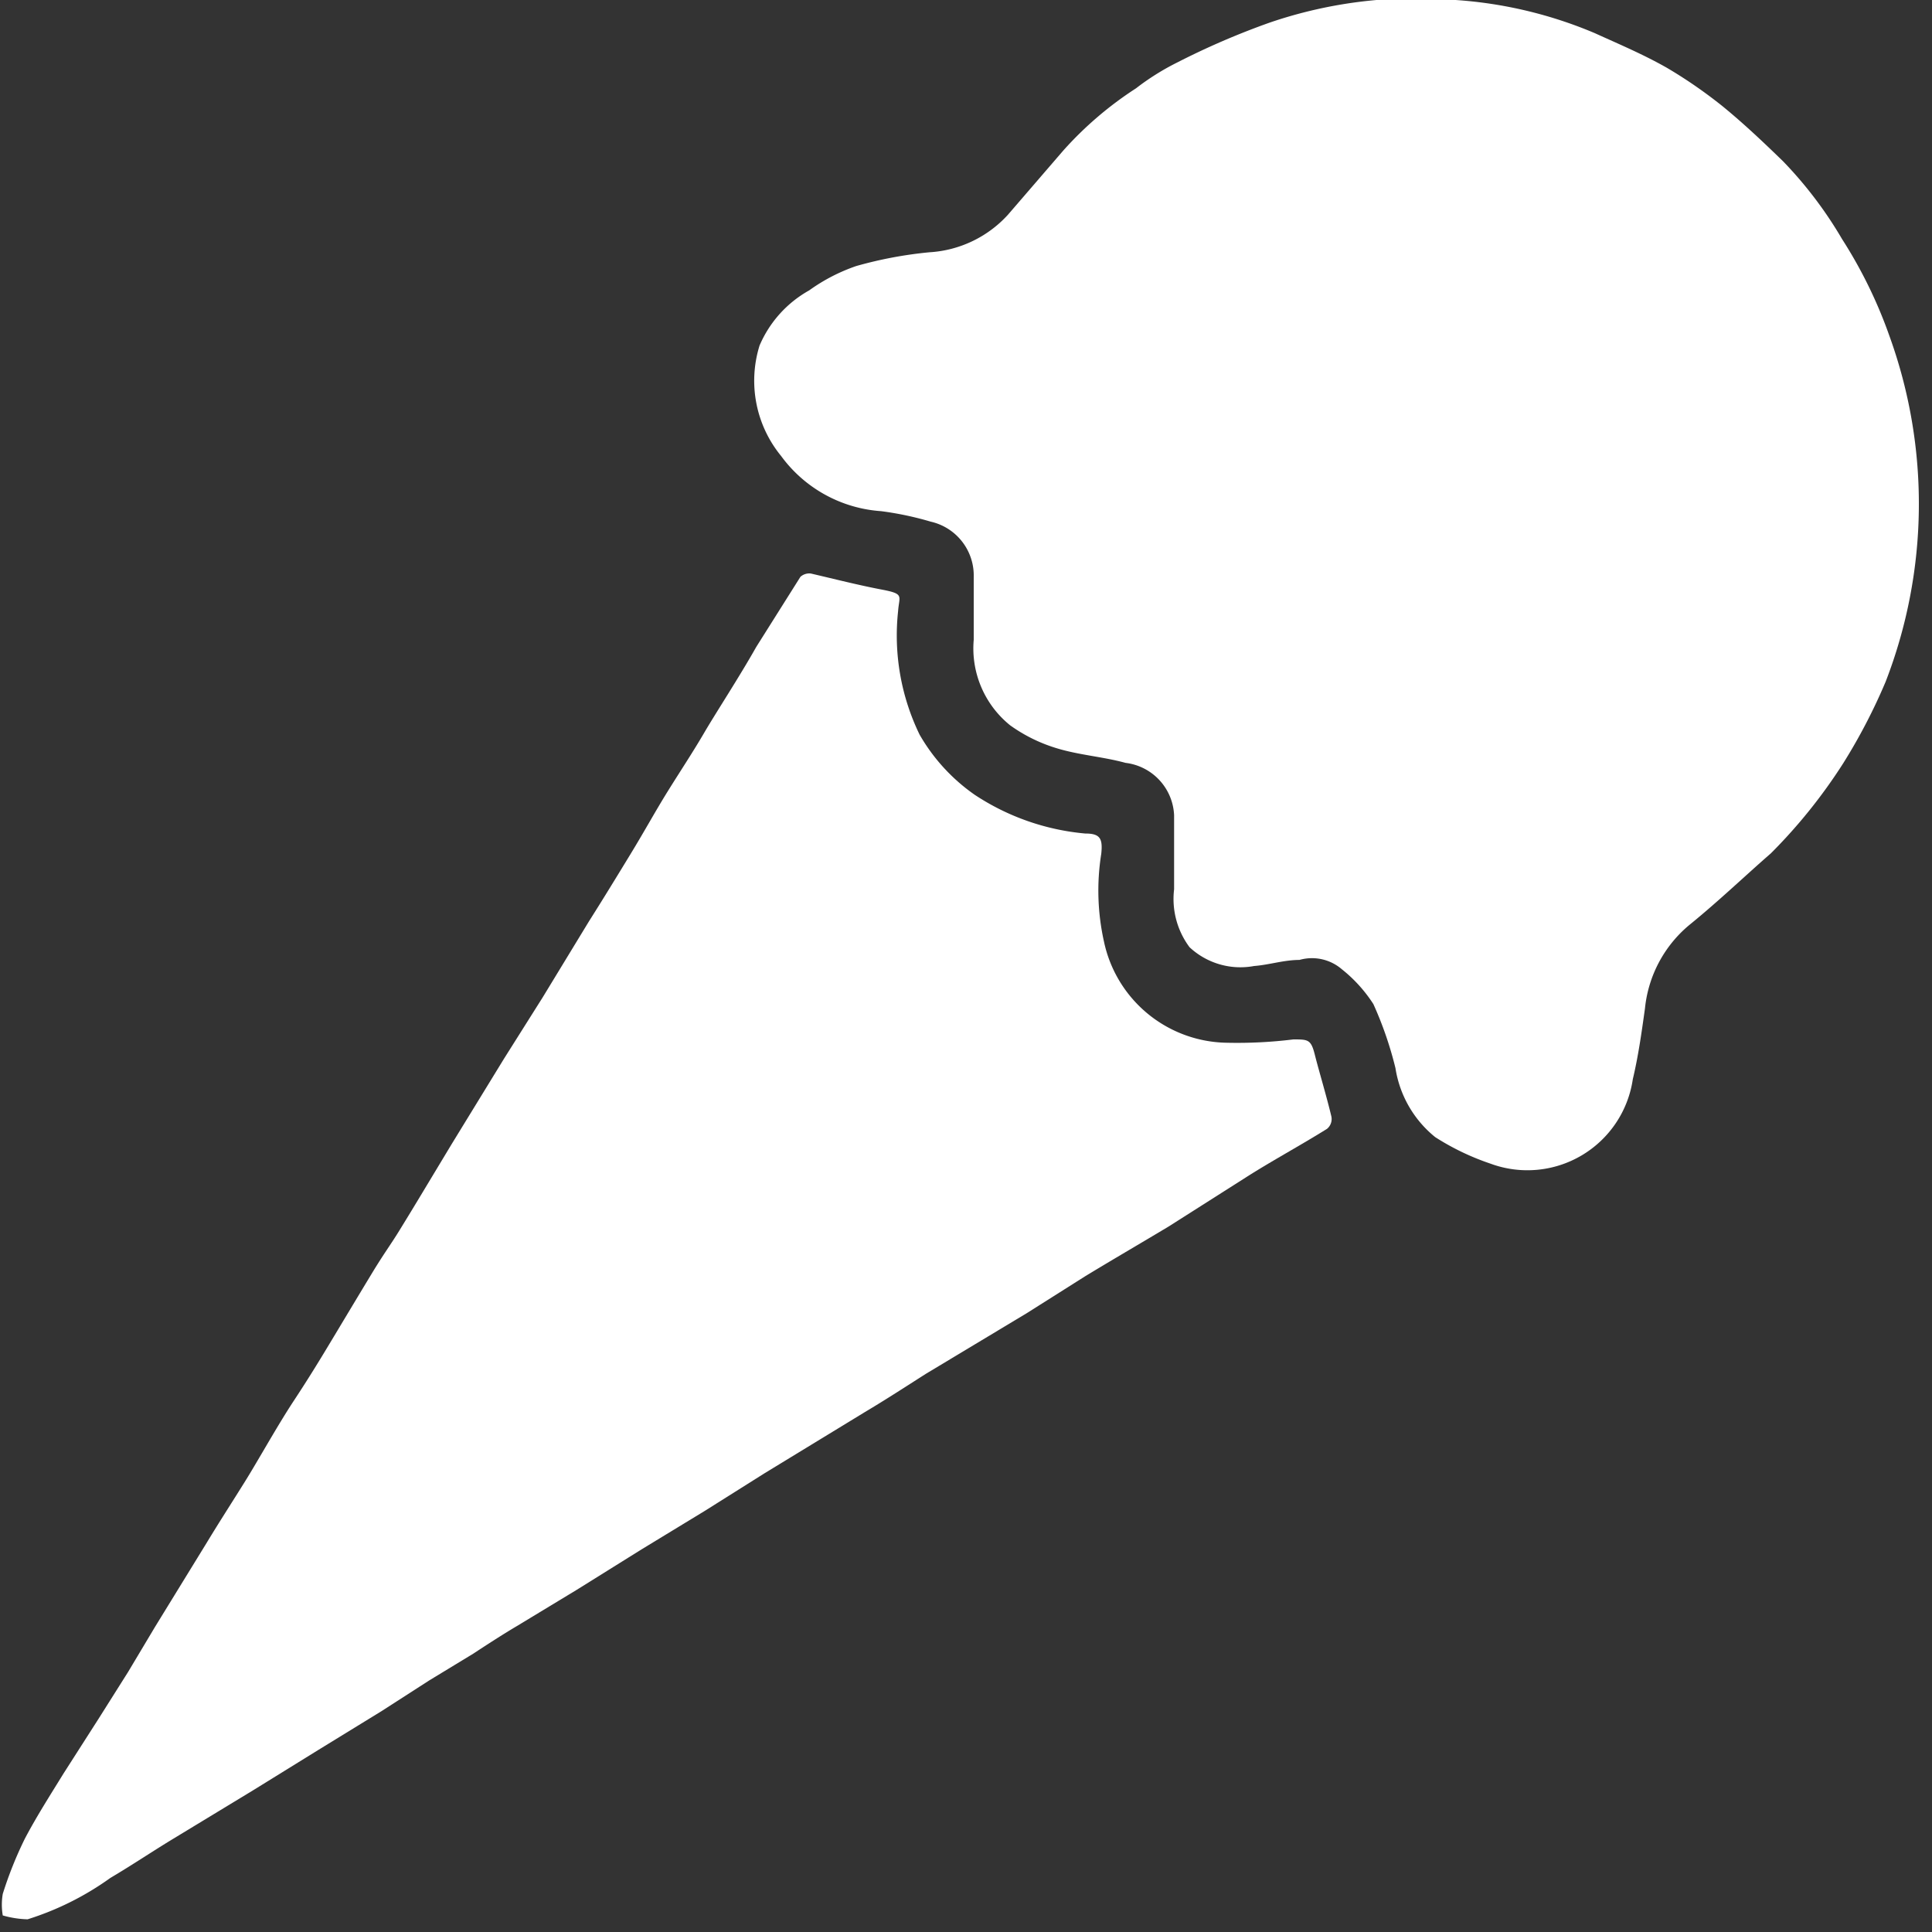 <?xml version="1.0" ?>
<svg xmlns="http://www.w3.org/2000/svg" width="35" height="35" viewBox="0 0 35 35">
  <rect x="0" y="0" width="35" height="35" fill="#333333" stroke="none"/>
  <path d="M32.08 15.46c-0.46 0.4 -0.95 0.87 -1.48 1.3a2.26 2.26 0 0 0-0.8 1.51c-0.06 0.43 -0.12 0.86 -0.22 1.28A1.93 1.93 0 0 1 27 21.08a4.53 4.53 0 0 1-1-0.48 2 2 0 0 1-0.72-1.25 6.62 6.62 0 0 0-0.4-1.16 2.61 2.61 0 0 0-0.57-0.63 0.83 0.83 0 0 0-0.77-0.17c-0.28 0-0.55 0.09 -0.82 0.11 a1.35 1.35 0 0 1-1.17-0.34 1.46 1.46 0 0 1-0.28-1.05v-1.34a1 1 0 0 0-0.88-0.95c-0.4-0.11-0.83-0.14-1.23-0.26a2.86 2.86 0 0 1-0.86-0.42 1.79 1.79 0 0 1-0.66-1.55v-1.14a1 1 0 0 0-0.78-1 5.77 5.77 0 0 0-0.9-0.19 2.45 2.45 0 0 1-1.81-1 2.15 2.15 0 0 1-0.39-2 2.08 2.08 0 0 1 0.9-1 3.28 3.28 0 0 1 0.85-0.44 7.43 7.43 0 0 1 1.33-0.25 2.09 2.09 0 0 0 1.42-0.68l1-1.16a6.47 6.47 0 0 1 1.32-1.13 4.49 4.49 0 0 1 0.75-0.47A13.85 13.85 0 0 1 23 0.41 8.2 8.2 0 0 1 26.37 0a7.8 7.8 0 0 1 2.52 0.6 c0.44 0.2 0.89 0.39 1.31 0.63 0.35 0.206 0.683 0.437 1 0.69 0.38 0.31 0.74 0.65 1.1 1a7.38 7.38 0 0 1 1.07 1.41 8.44 8.44 0 0 1 0.86 1.76 8.93 8.93 0 0 1-0.07 6.26 10.39 10.39 0 0 1-0.77 1.48 9.65 9.65 0 0 1-1.31 1.63z" fill="#FFF"/>
  <path d="M0.05 34.7a1.16 1.16 0 0 1 0-0.39 7 7 0 0 1 0.4-1c0.21-0.4 0.46 -0.79 0.7 -1.18l0.64-1 0.53-0.84 0.49 -0.82 0.94 -1.53c0.23-0.38 0.47 -0.75 0.7 -1.12 0.23 -0.37 0.58 -1 0.87-1.44 0.29 -0.44 0.49 -0.77 0.73 -1.17 0.24 -0.4 0.45 -0.75 0.68 -1.13 0.23 -0.38 0.34 -0.52 0.5 -0.78 0.16 -0.26 0.3 -0.49 0.45 -0.74l0.5-0.83 0.95 -1.55 0.7 -1.11 0.84 -1.38c0.26-0.41 0.51 -0.82 0.76 -1.23 0.25 -0.41 0.44 -0.76 0.67 -1.13 0.23 -0.37 0.45 -0.7 0.66 -1.06 0.21 -0.36 0.63 -1 0.94-1.55l0.8-1.27a0.24 0.24 0 0 1 0.19-0.06c0.43 0.1 0.86 0.21 1.28 0.29 0.42 0.08 0.32 0.11 0.3 0.39 a4.11 4.11 0 0 0 0.39 2.24c0.249 0.433 0.59 0.805 1 1.09a4.33 4.33 0 0 0 2 0.7c0.27 0 0.32 0.09 0.29 0.37 a4.24 4.24 0 0 0 0.05 1.59 2.31 2.31 0 0 0 2.21 1.83c0.408 0.01 0.815-0.01 1.22-0.06 0.27 0 0.32 0 0.39 0.28 s0.21 0.74 0.3 1.12a0.23 0.23 0 0 1-0.08 0.22 c-0.48 0.3 -1 0.58-1.47 0.88 l-1.4 0.89 c-0.5 0.3 -1 0.59-1.51 0.9 l-1.06 0.67 -1.83 1.1c-0.36 0.23 -0.73 0.47 -1.1 0.69 l-1.82 1.11-1.08 0.68 -1.15 0.7 -1.17 0.73 -1.09 0.66 c-0.27 0.16 -0.53 0.33 -0.79 0.5 l-0.79 0.48 -0.87 0.56 -1.14 0.7 -1.18 0.73 -1.45 0.88 c-0.38 0.23 -0.75 0.48 -1.14 0.71 a5.27 5.27 0 0 1-1.5 0.75 1.79 1.79 0 0 1-0.45-0.07z" fill="#FFF"/>
</svg>
